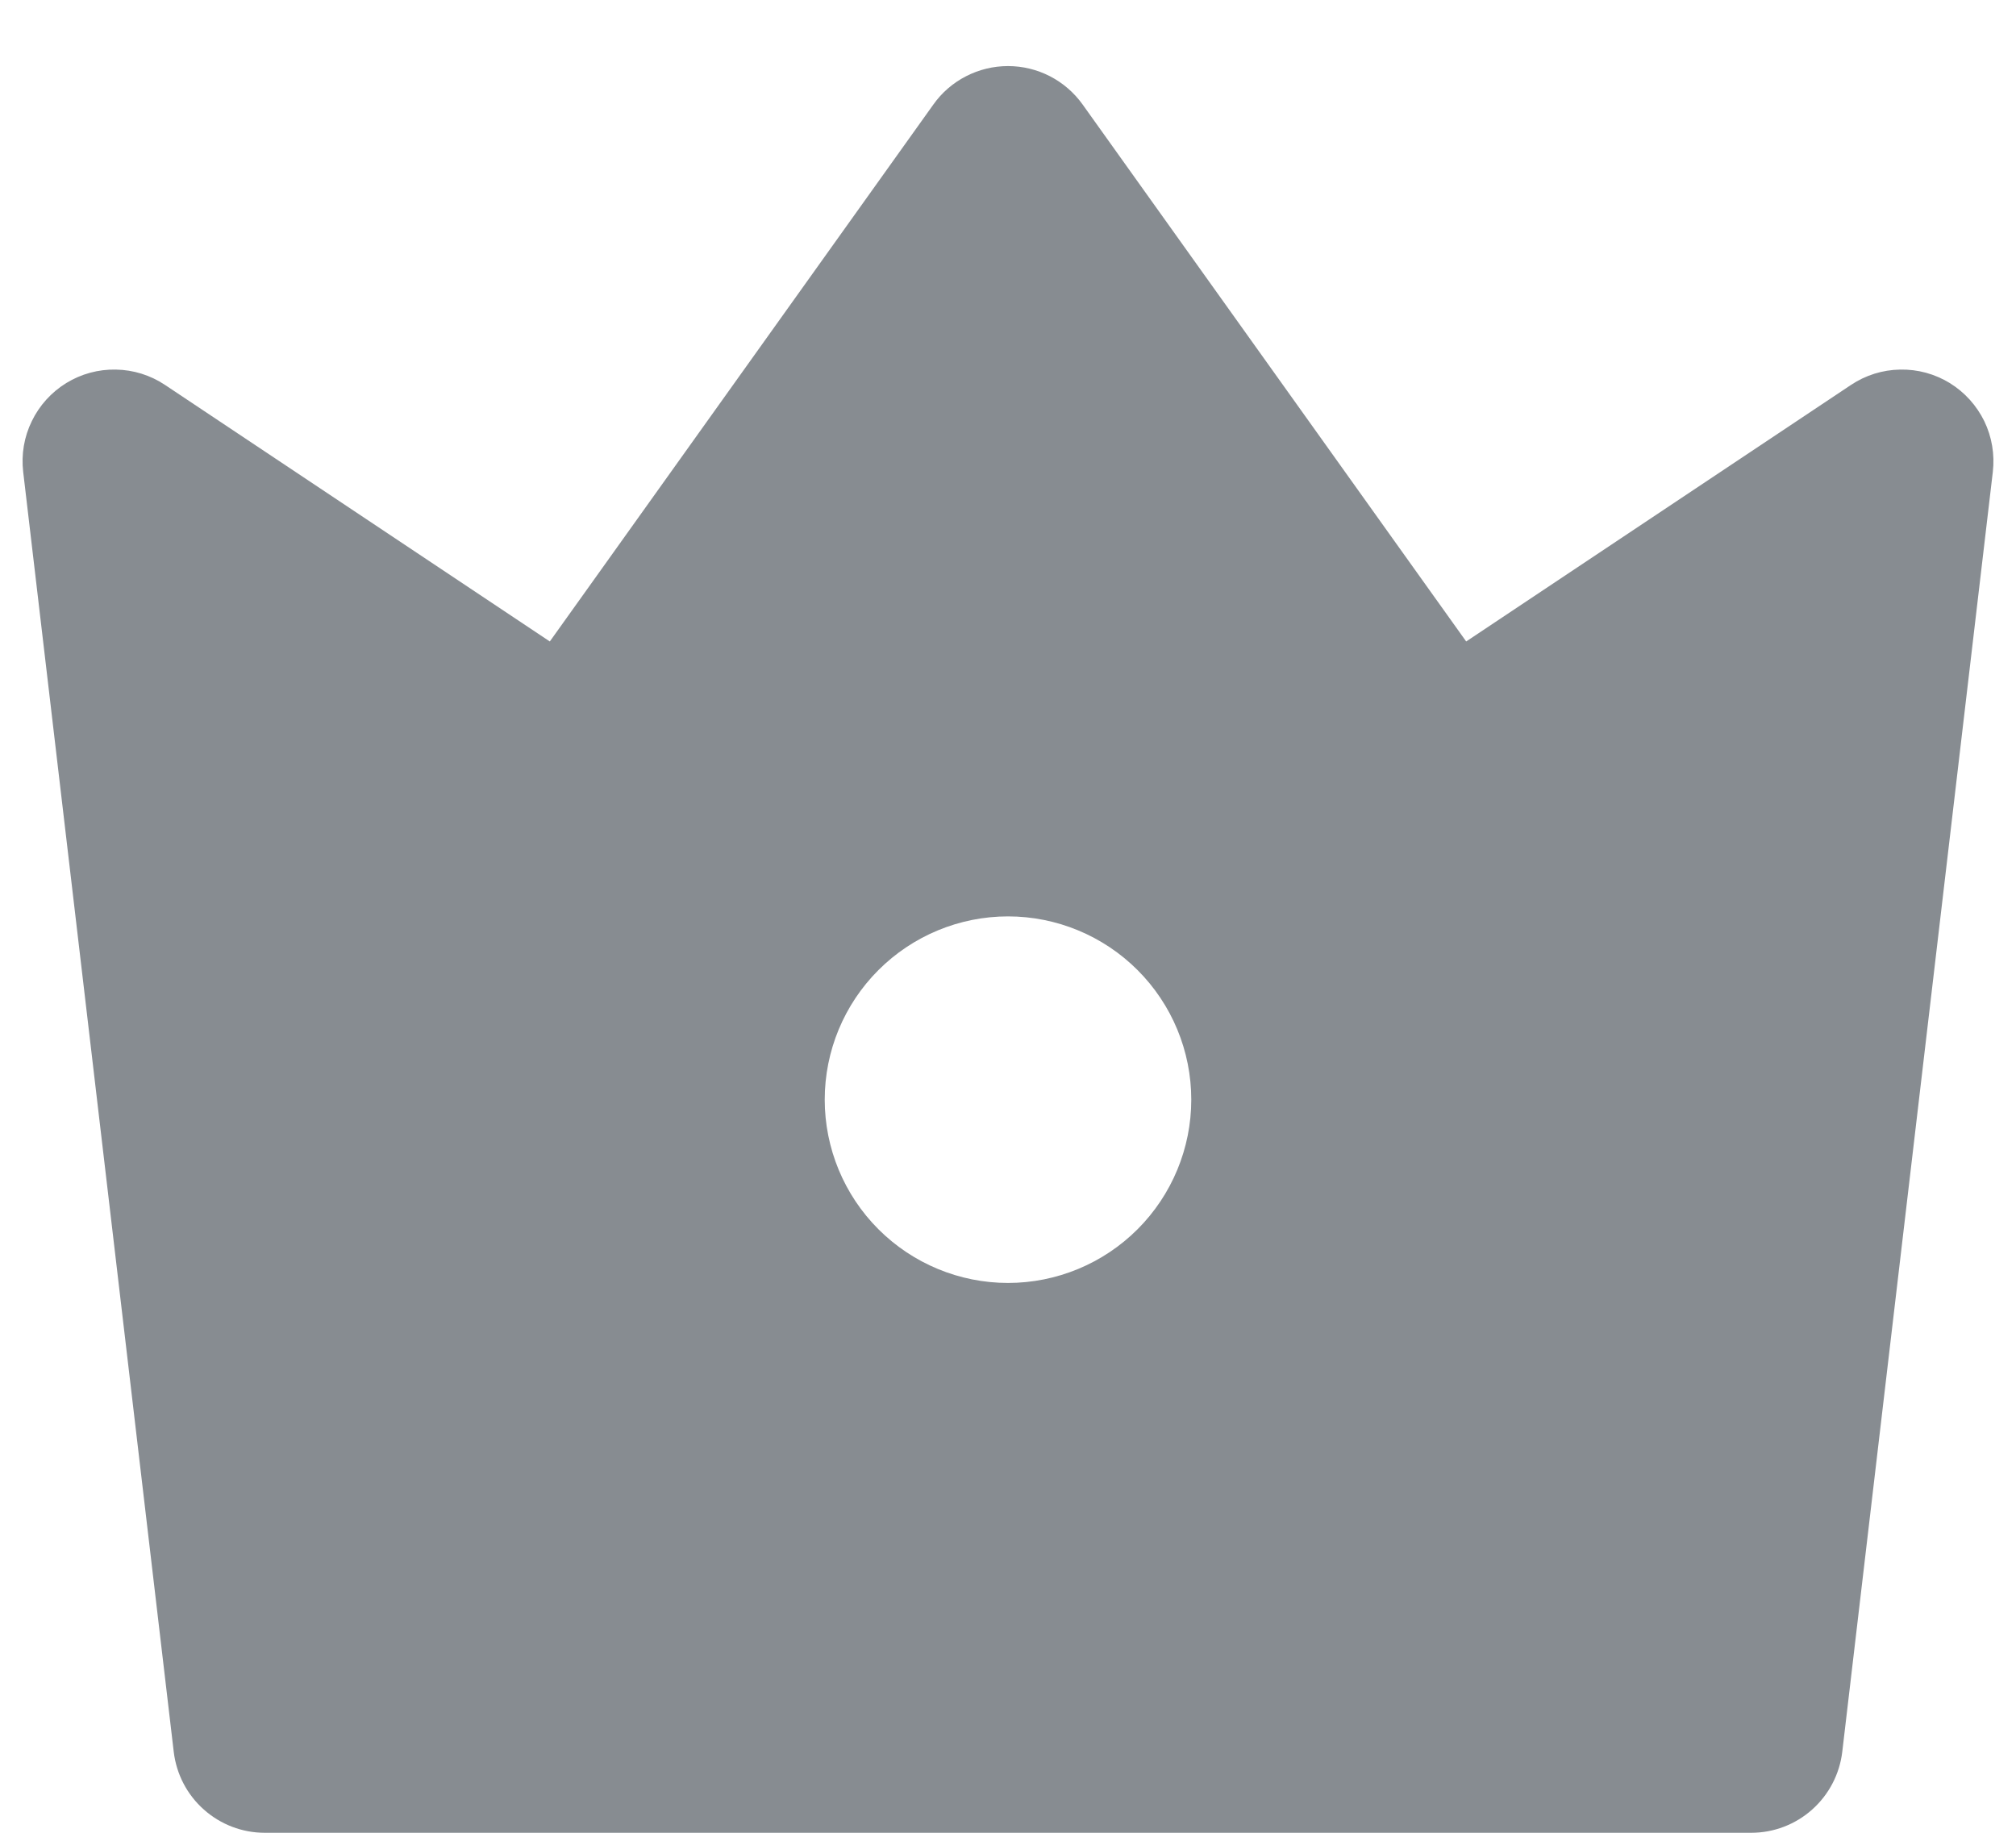 <svg width="22" height="20" viewBox="0 0 22 20" fill="none" xmlns="http://www.w3.org/2000/svg">
<path d="M1.8 4.2L6 7L10.186 1.14C10.278 1.01 10.4 0.905 10.542 0.832C10.684 0.759 10.841 0.721 11 0.721C11.159 0.721 11.316 0.759 11.458 0.832C11.599 0.905 11.721 1.01 11.814 1.14L16 7L20.2 4.2C20.359 4.094 20.545 4.036 20.736 4.033C20.927 4.029 21.114 4.08 21.277 4.18C21.44 4.28 21.57 4.425 21.654 4.596C21.737 4.768 21.769 4.96 21.747 5.15L20.104 19.117C20.075 19.36 19.958 19.584 19.775 19.747C19.592 19.91 19.356 20 19.111 20H2.889C2.644 20 2.408 19.91 2.225 19.747C2.041 19.584 1.925 19.36 1.896 19.117L0.253 5.149C0.231 4.959 0.263 4.767 0.347 4.596C0.43 4.424 0.561 4.28 0.723 4.18C0.886 4.08 1.074 4.029 1.264 4.033C1.455 4.036 1.641 4.094 1.8 4.2ZM11 14C11.53 14 12.039 13.789 12.414 13.414C12.789 13.039 13 12.53 13 12C13 11.469 12.789 10.961 12.414 10.586C12.039 10.211 11.53 10 11 10C10.47 10 9.961 10.211 9.586 10.586C9.211 10.961 9 11.469 9 12C9 12.53 9.211 13.039 9.586 13.414C9.961 13.789 10.47 14 11 14Z" fill="#878C91"/>
</svg>
